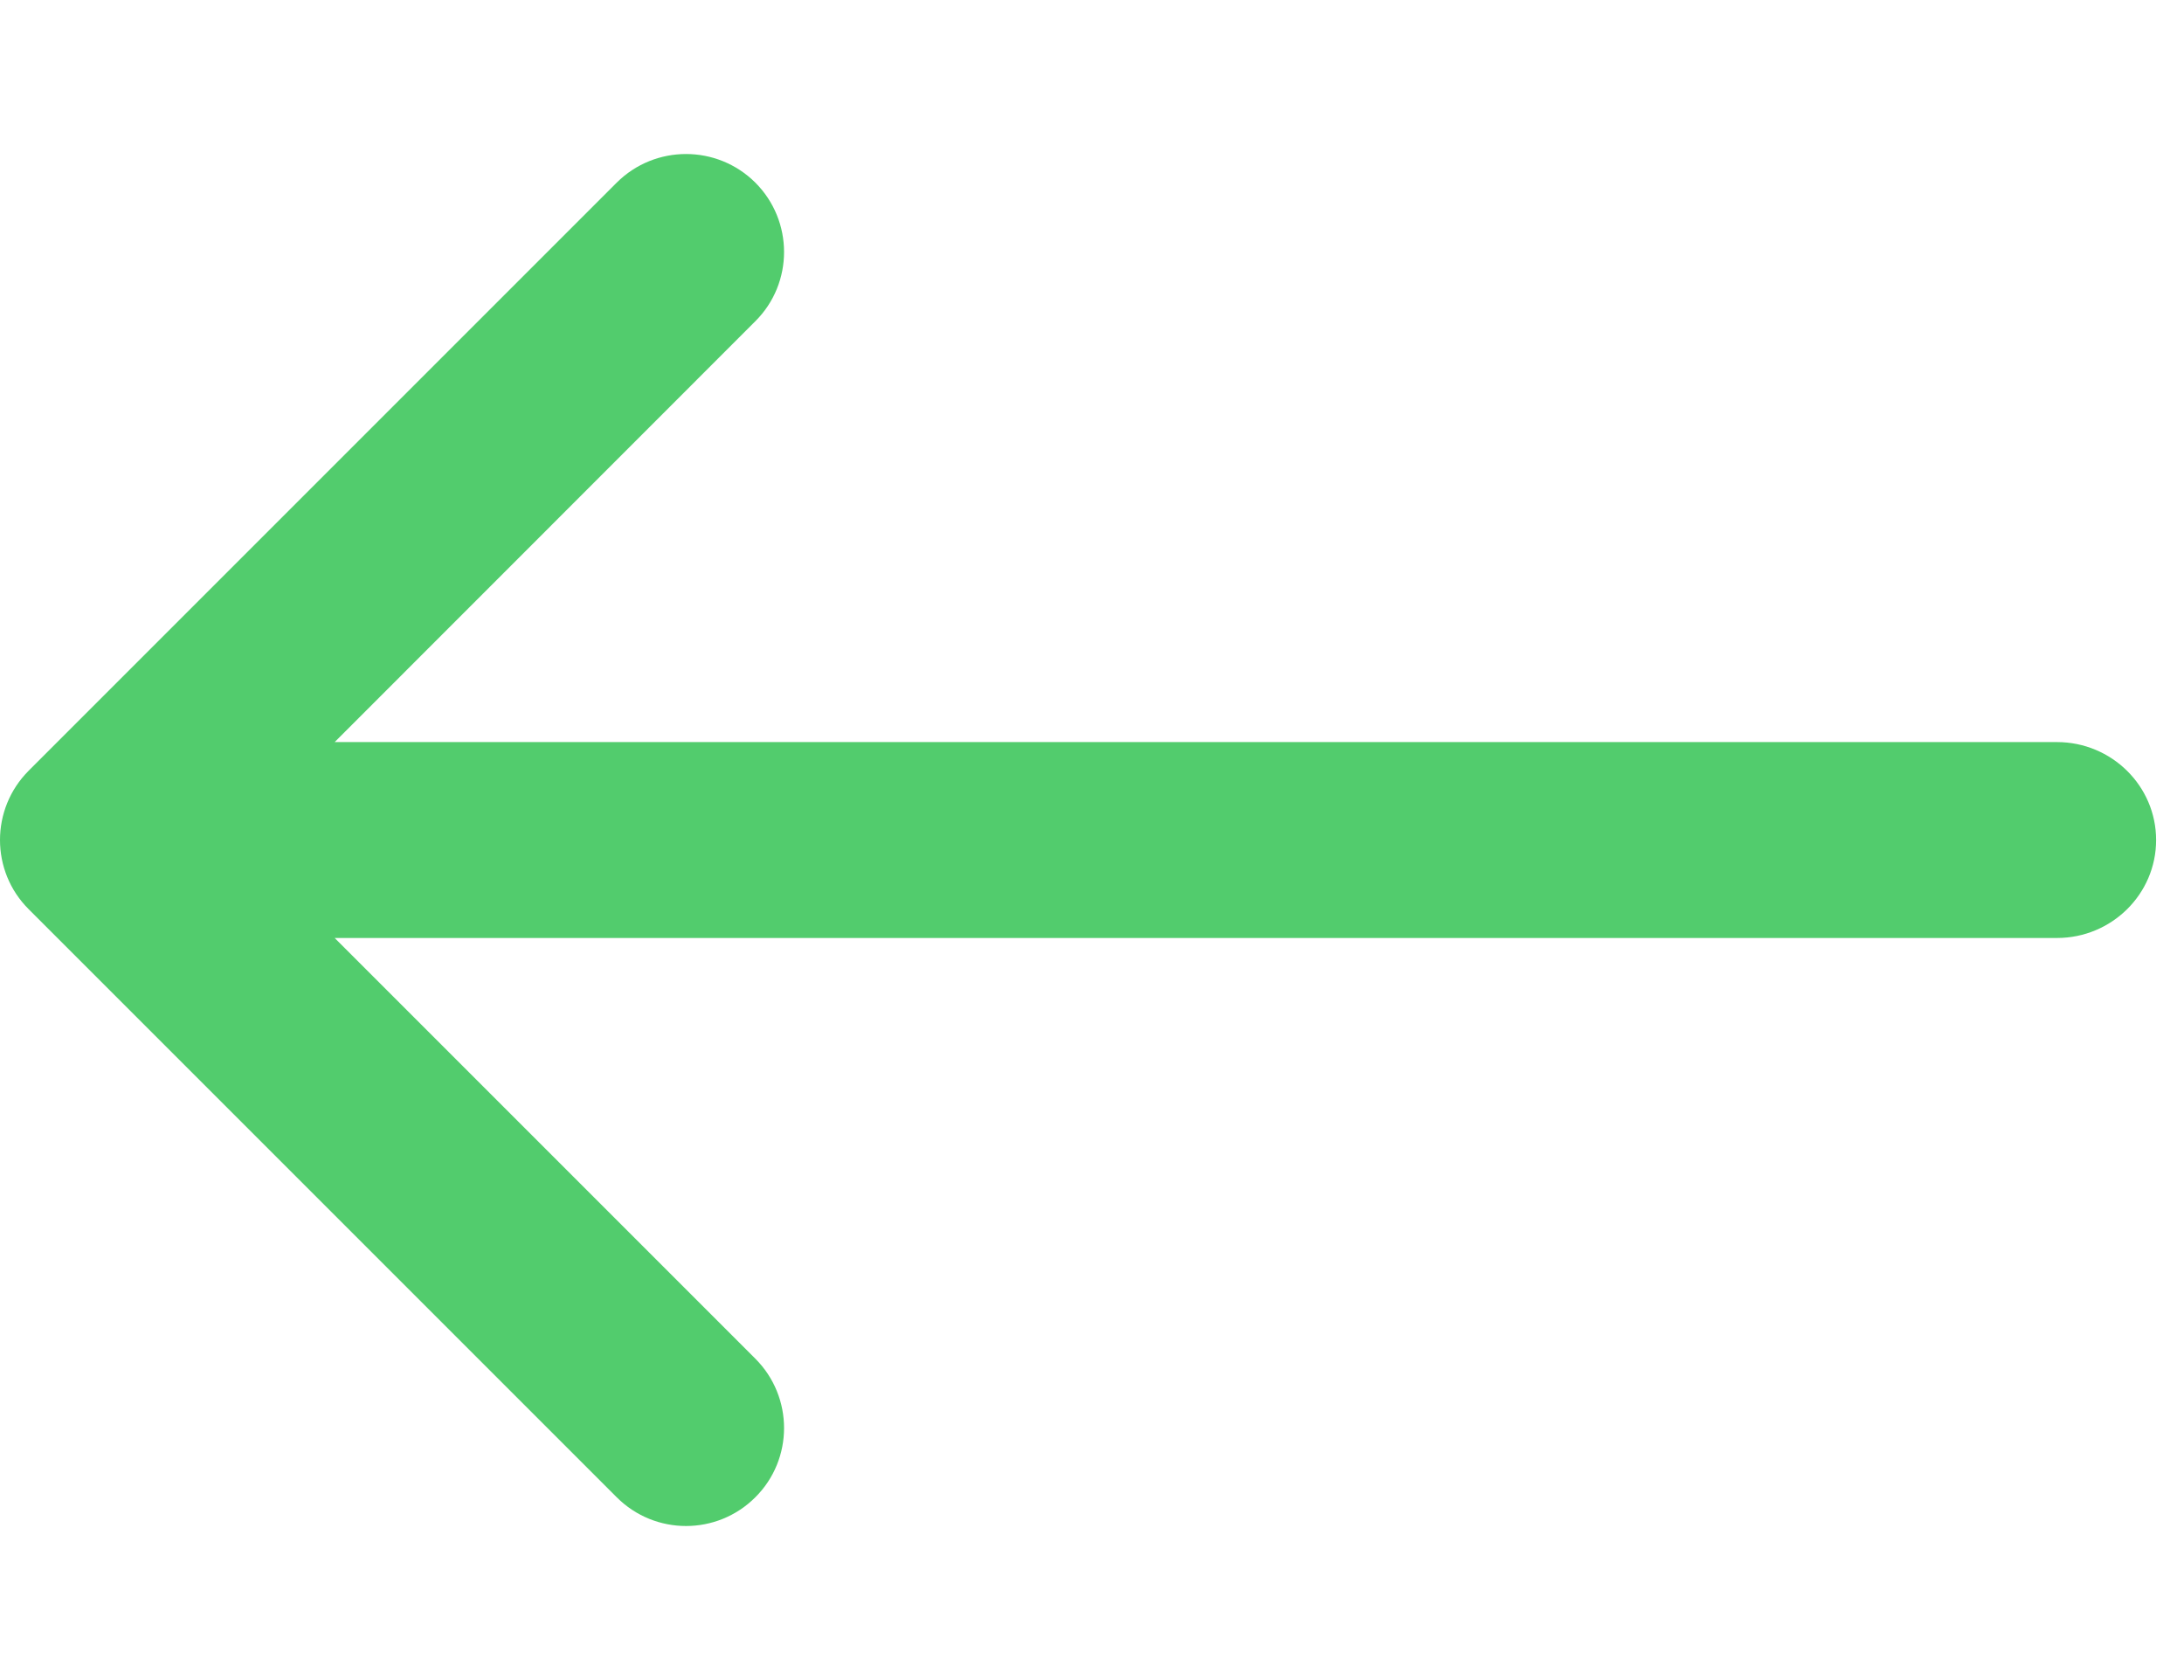 <svg width="13" height="10" viewBox="0 0 13 10" fill="none" xmlns="http://www.w3.org/2000/svg">
<path d="M4.496 8.087C4.724 8.315 4.724 8.685 4.496 8.912C4.268 9.14 3.899 9.14 3.671 8.912L0.171 5.412C-0.057 5.185 -0.057 4.815 0.171 4.587L3.671 1.087C3.899 0.86 4.268 0.86 4.496 1.087C4.724 1.315 4.724 1.685 4.496 1.912L1.992 4.417L12.244 4.417C12.569 4.417 12.834 4.678 12.834 5C12.834 5.322 12.569 5.583 12.244 5.583L1.992 5.583L4.496 8.087Z" fill="#52CC6D"/>
</svg>
